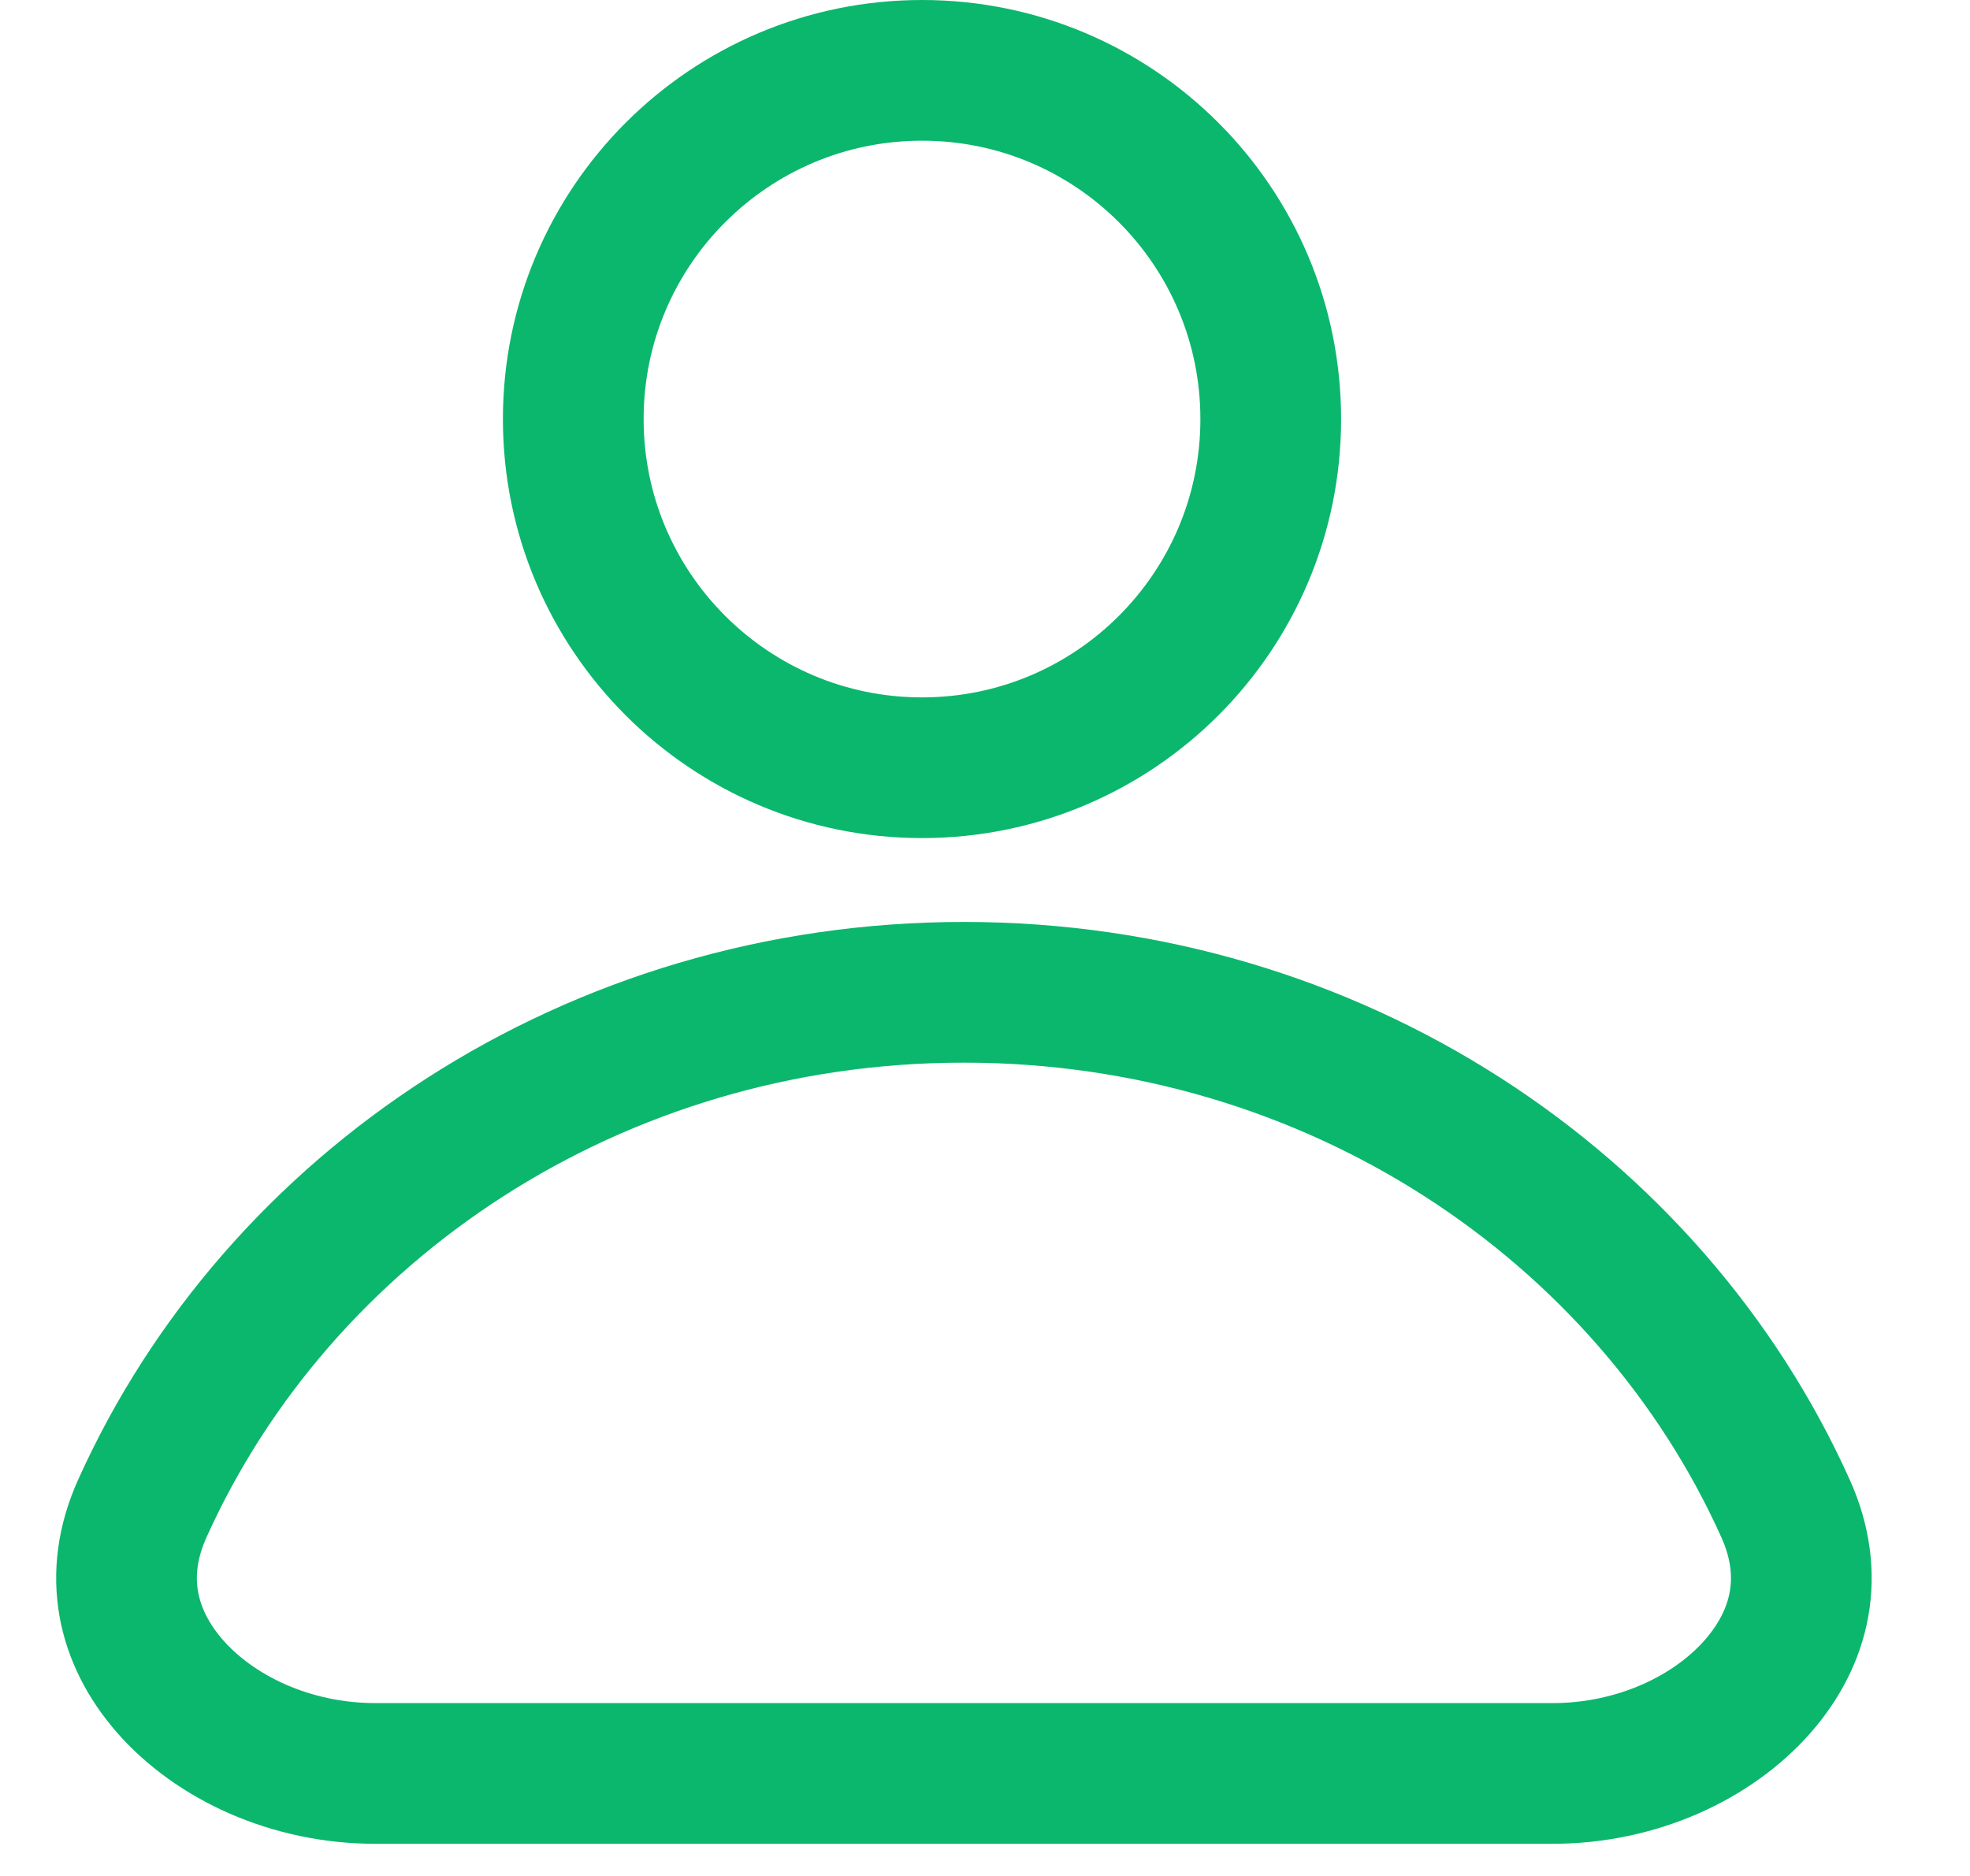 <svg width="21" height="20" viewBox="0 0 21 20" fill="none" xmlns="http://www.w3.org/2000/svg">
<g id="Group 122">
<path id="Vector" d="M13.546 4.468C13.546 6.521 11.882 8.185 9.829 8.185C7.776 8.185 6.111 6.521 6.111 4.468C6.111 2.414 7.776 0.75 9.829 0.75C11.882 0.75 13.546 2.414 13.546 4.468Z" stroke="#0BB76D" stroke-width="1.5"/>
<path id="Vector_2" d="M4 18.907C3.097 18.907 2.29 18.523 1.812 17.978C1.354 17.453 1.197 16.792 1.517 16.083C2.968 12.858 6.333 10.579 10.275 10.579C14.218 10.579 17.583 12.858 19.034 16.083C19.353 16.792 19.197 17.453 18.738 17.978C18.261 18.523 17.453 18.907 16.551 18.907H4Z" stroke="#0BB76D" stroke-width="1.5"/>
</g>
</svg>
